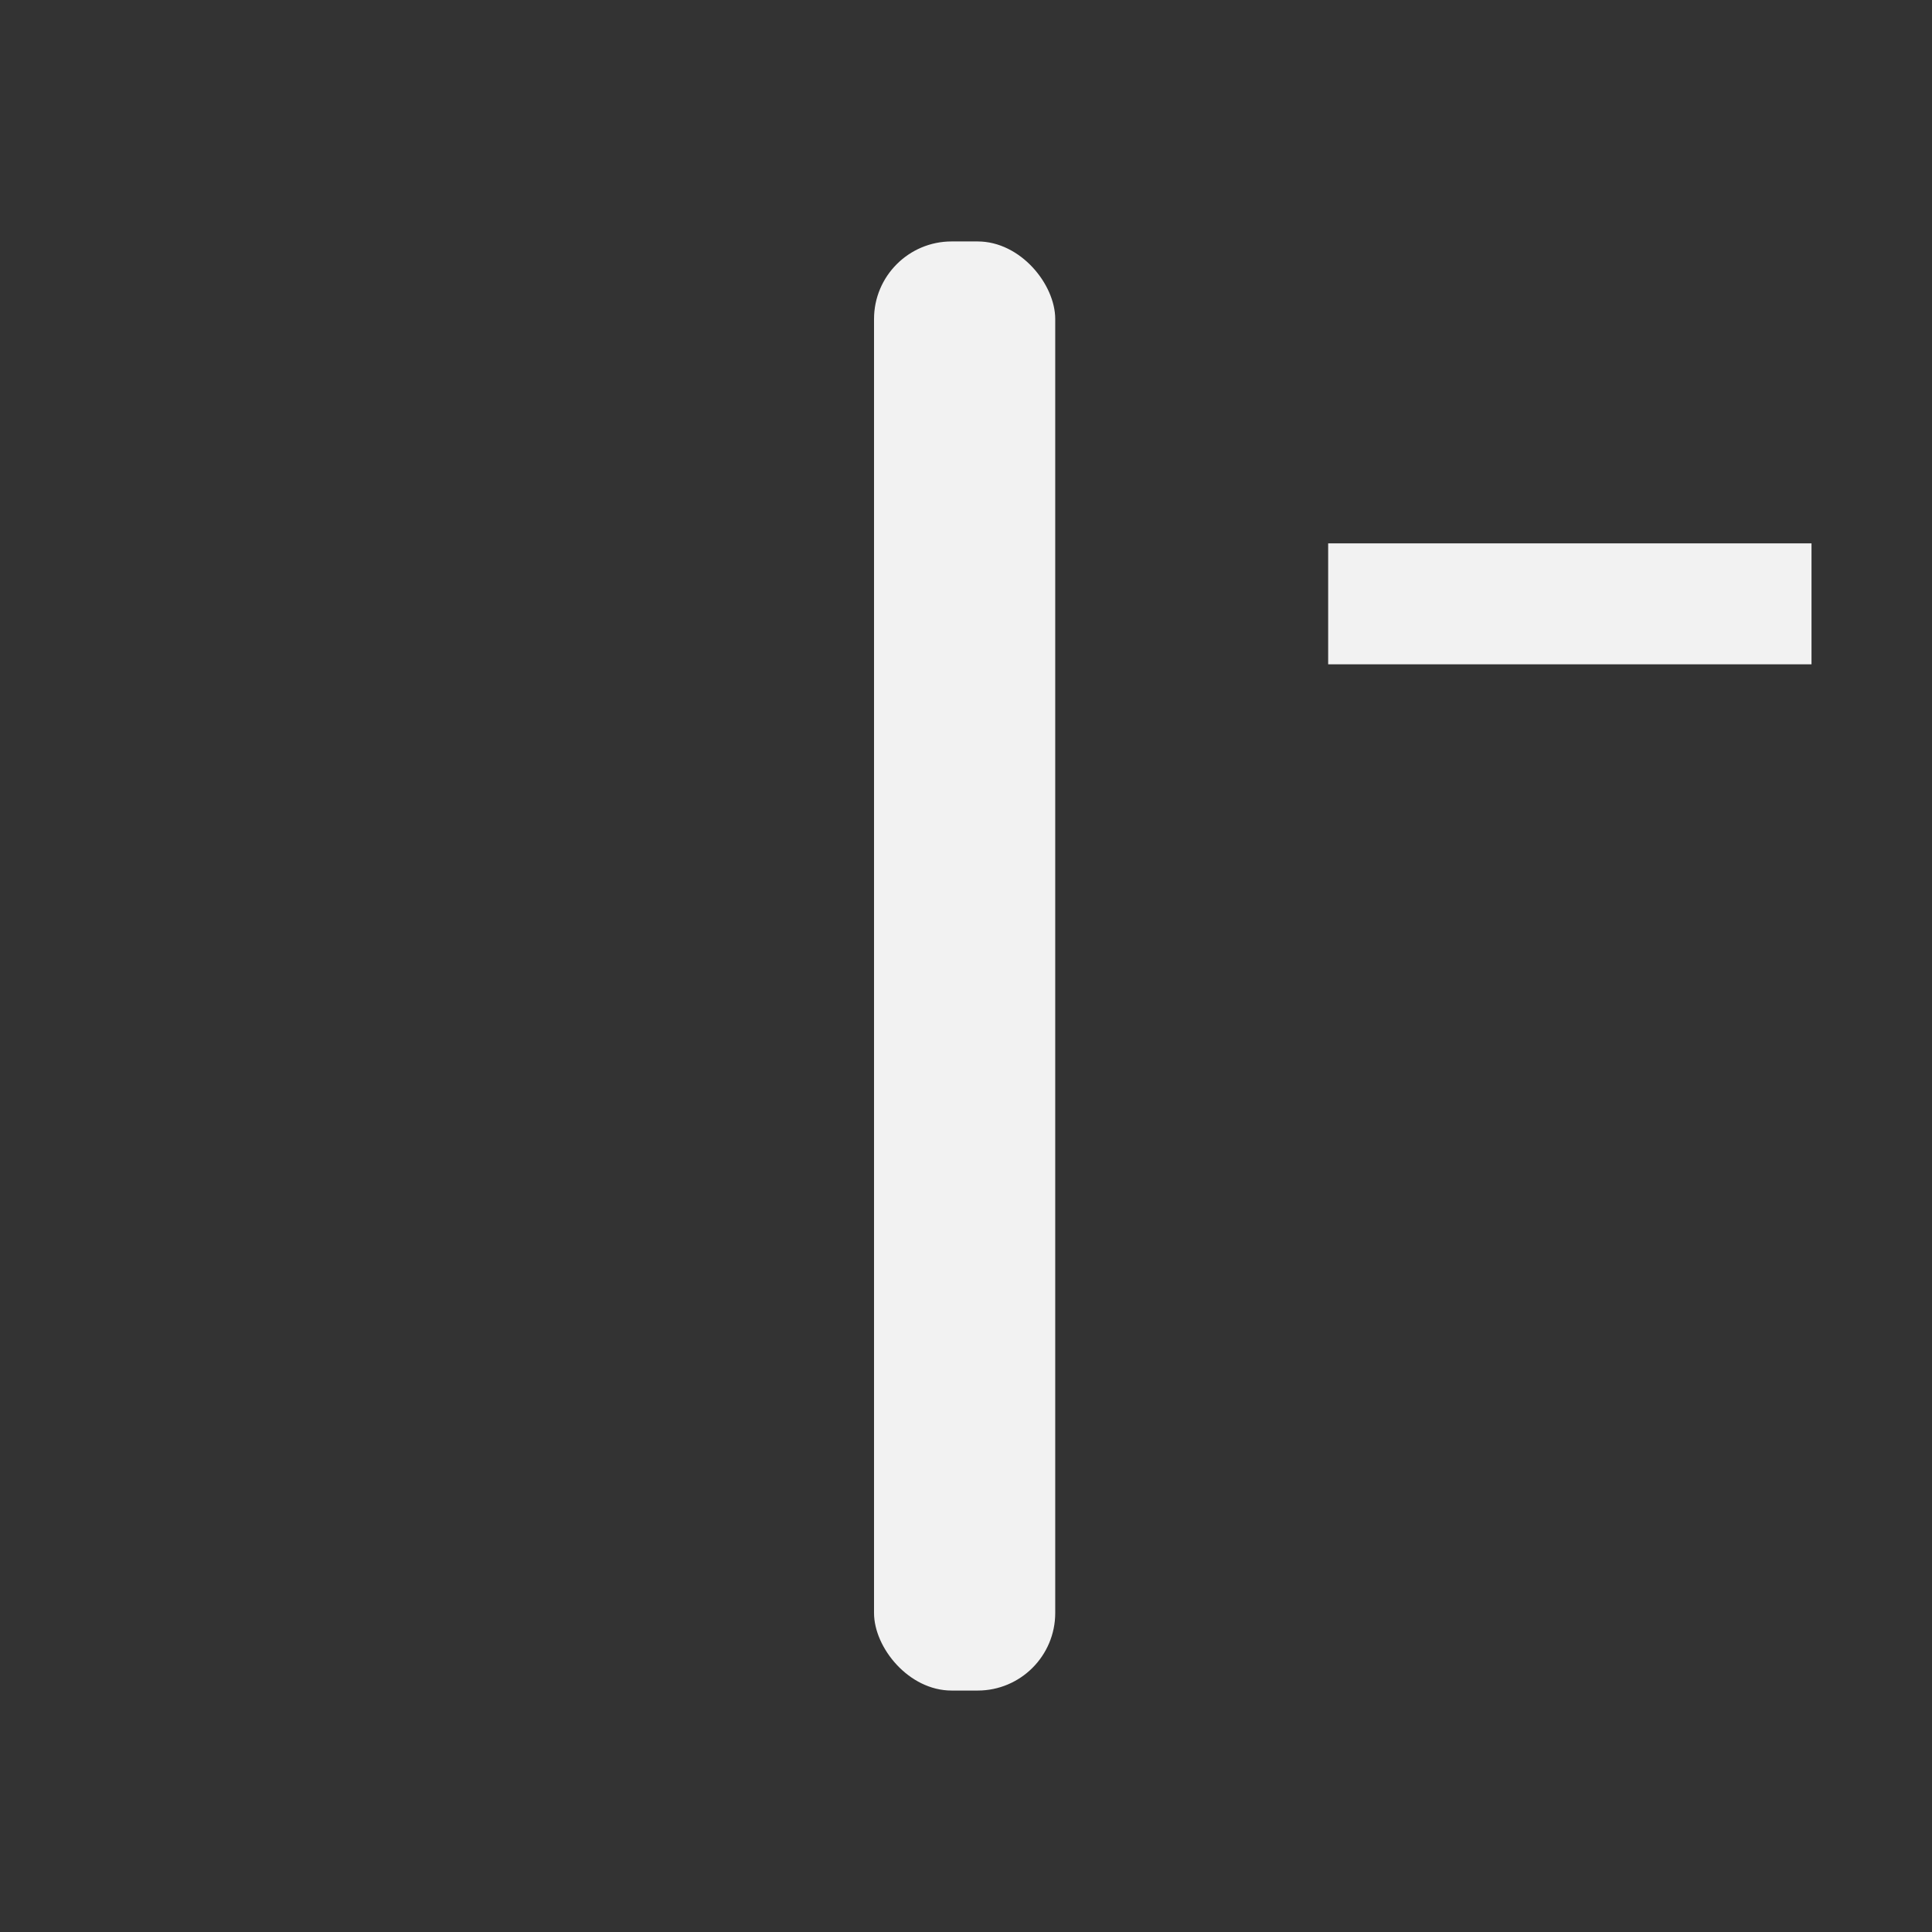 <?xml version="1.0" encoding="UTF-8" standalone="no"?>
<!-- Created with Inkscape (http://www.inkscape.org/) -->

<svg width="16" height="16" viewBox="0 0 4.233 4.233" version="1.1" id="svg11"
	xmlns="http://www.w3.org/2000/svg" xmlns:svg="http://www.w3.org/2000/svg">
	<rect x="0" y="0" width="4.233" height="4.233" fill="#333333" stroke="none"/>
	<defs id="defs8" />
	<g id="layer1">
		<rect style="fill:#f2f2f2;stroke-width:0.245" id="rect70" height="3.175" x="1.915" y="0.529"
			ry="0.17" width="0.397" />
		<path
			style="fill:none;stroke:#f2f2f2;stroke-width:0.265px;stroke-linecap:butt;stroke-linejoin:miter;stroke-opacity:1"
			d="M 3.969,1.323 H 2.91 v 0" id="path477" />
	</g>
</svg>

